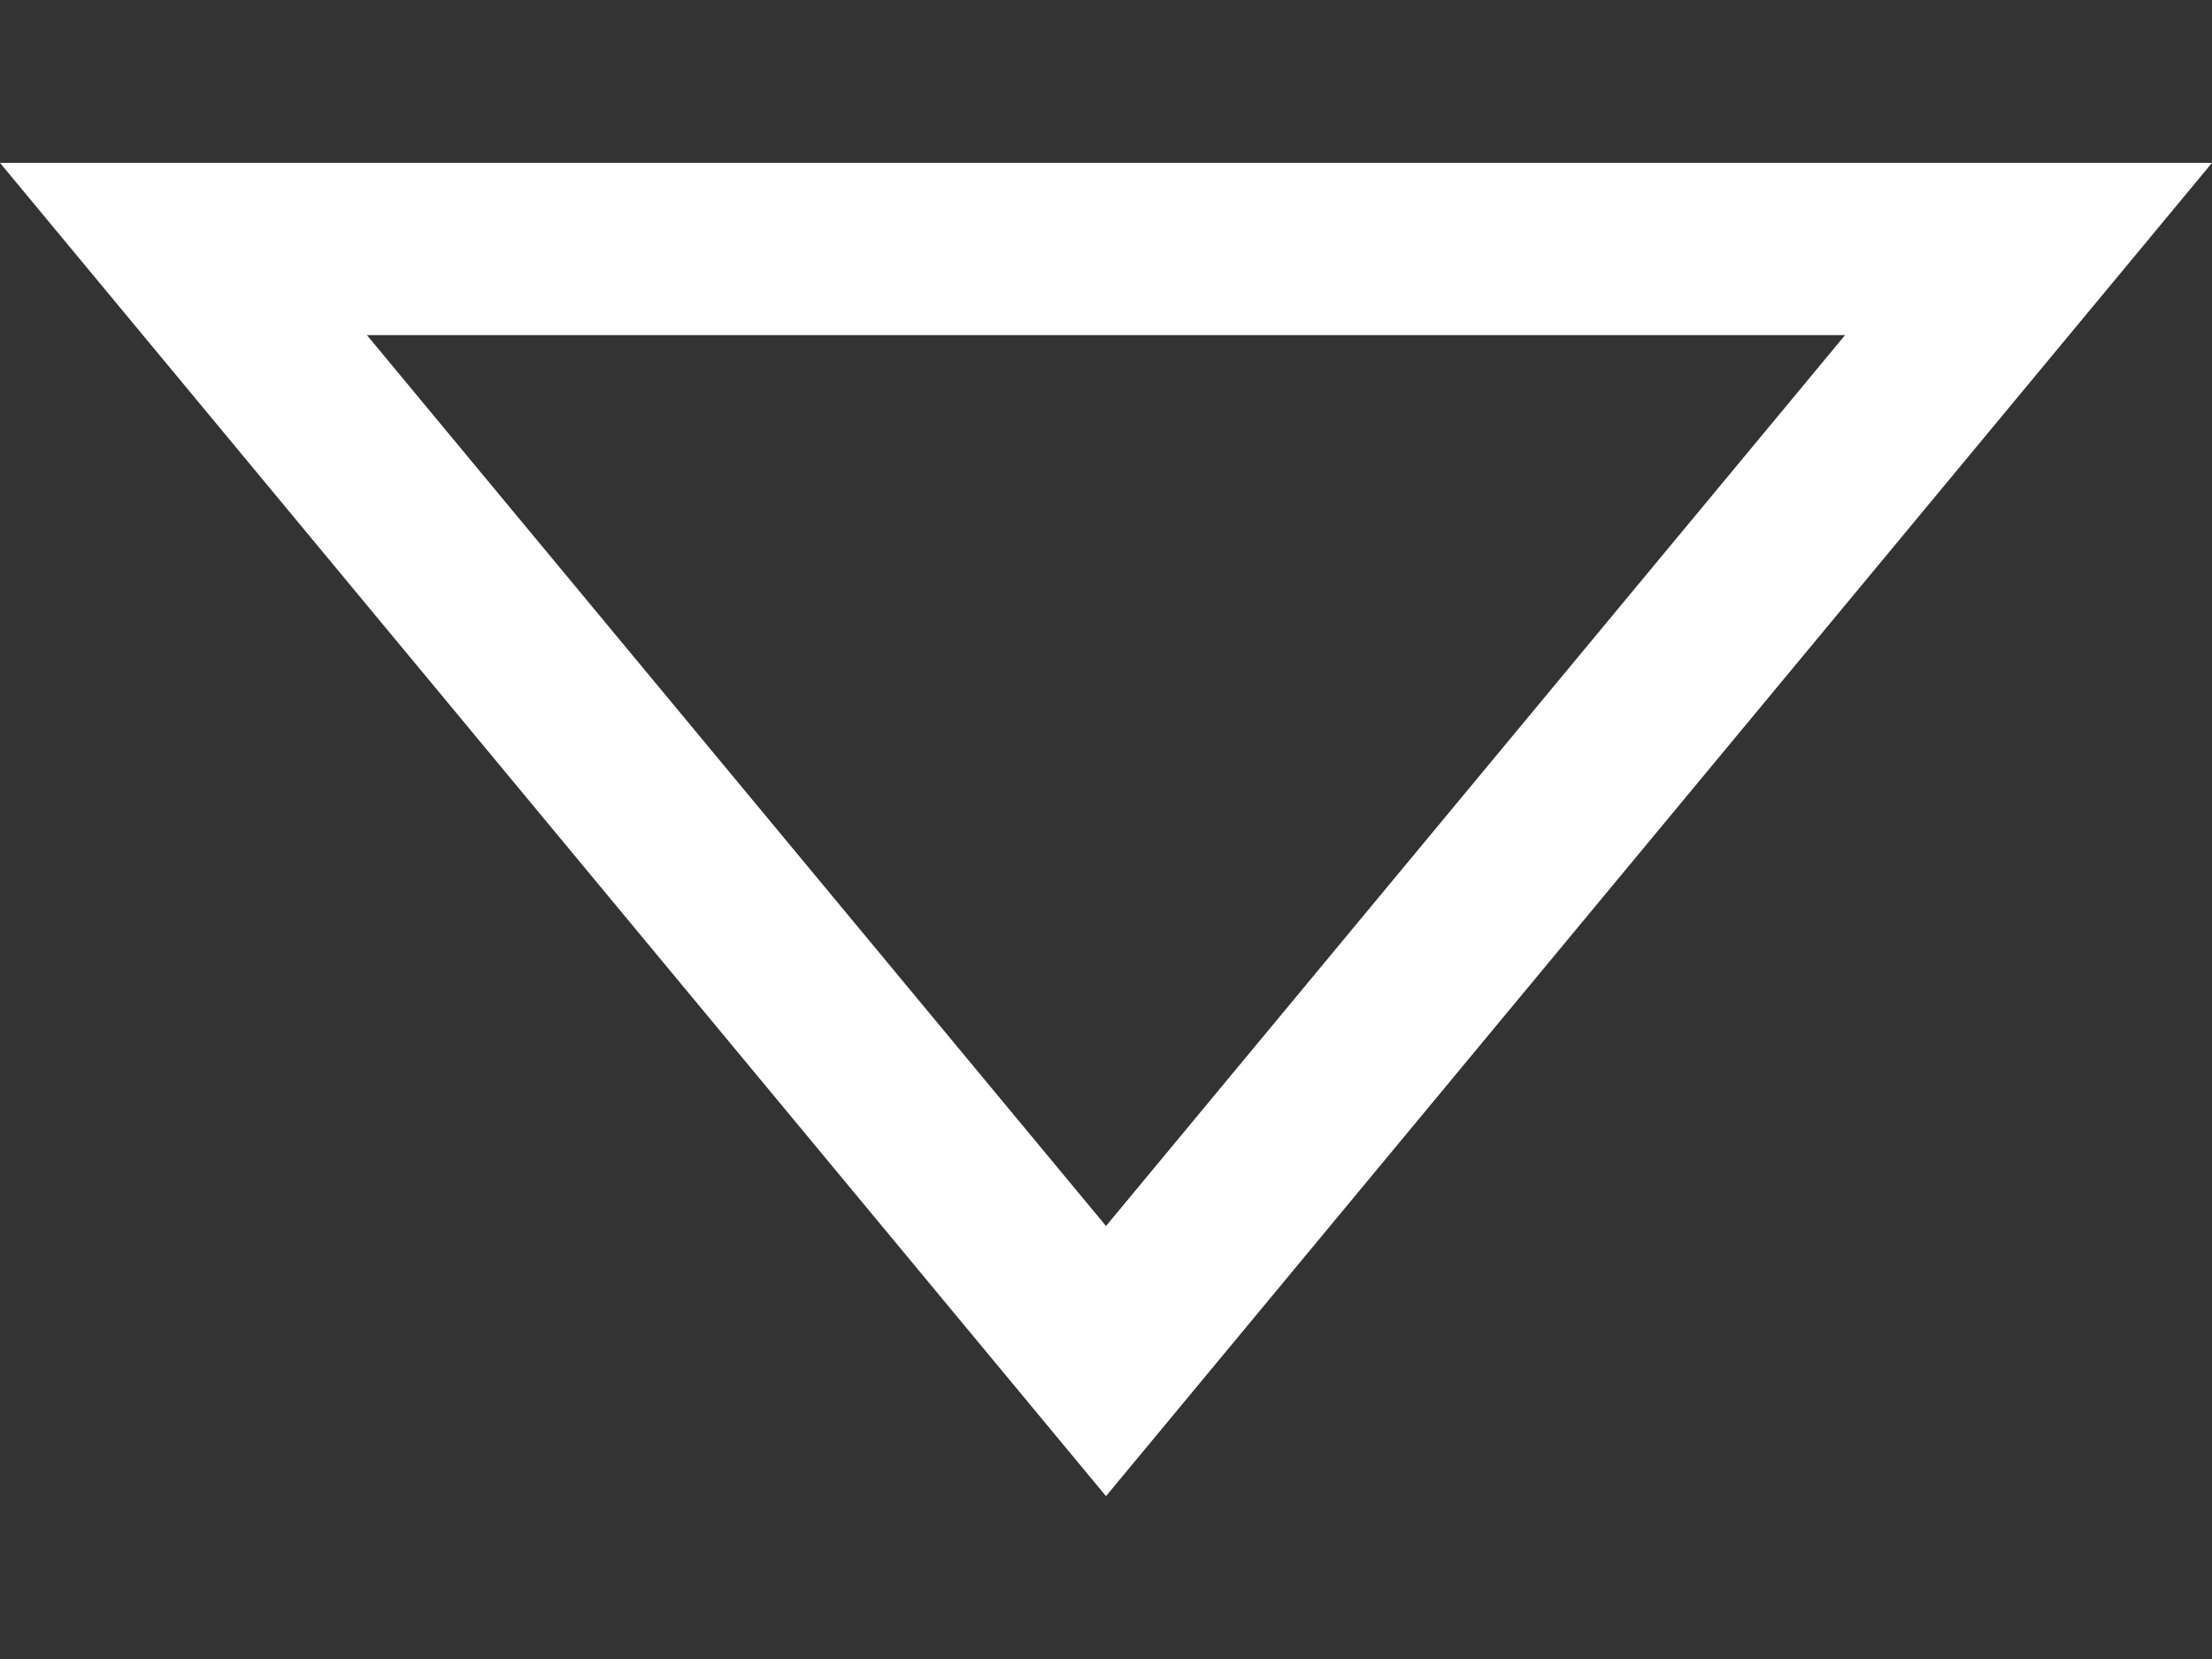 <svg width="8" height="6" viewBox="0 0 8 6" fill="none" xmlns="http://www.w3.org/2000/svg">
<rect x="0" y="0" width="8" height="6" fill="#333333" stroke="none"/>
<path d="M0 0.589L4 5.411L8 0.589H0ZM1.327 1.212H6.673L4 4.434L1.327 1.212Z" fill="white"/>
</svg>
